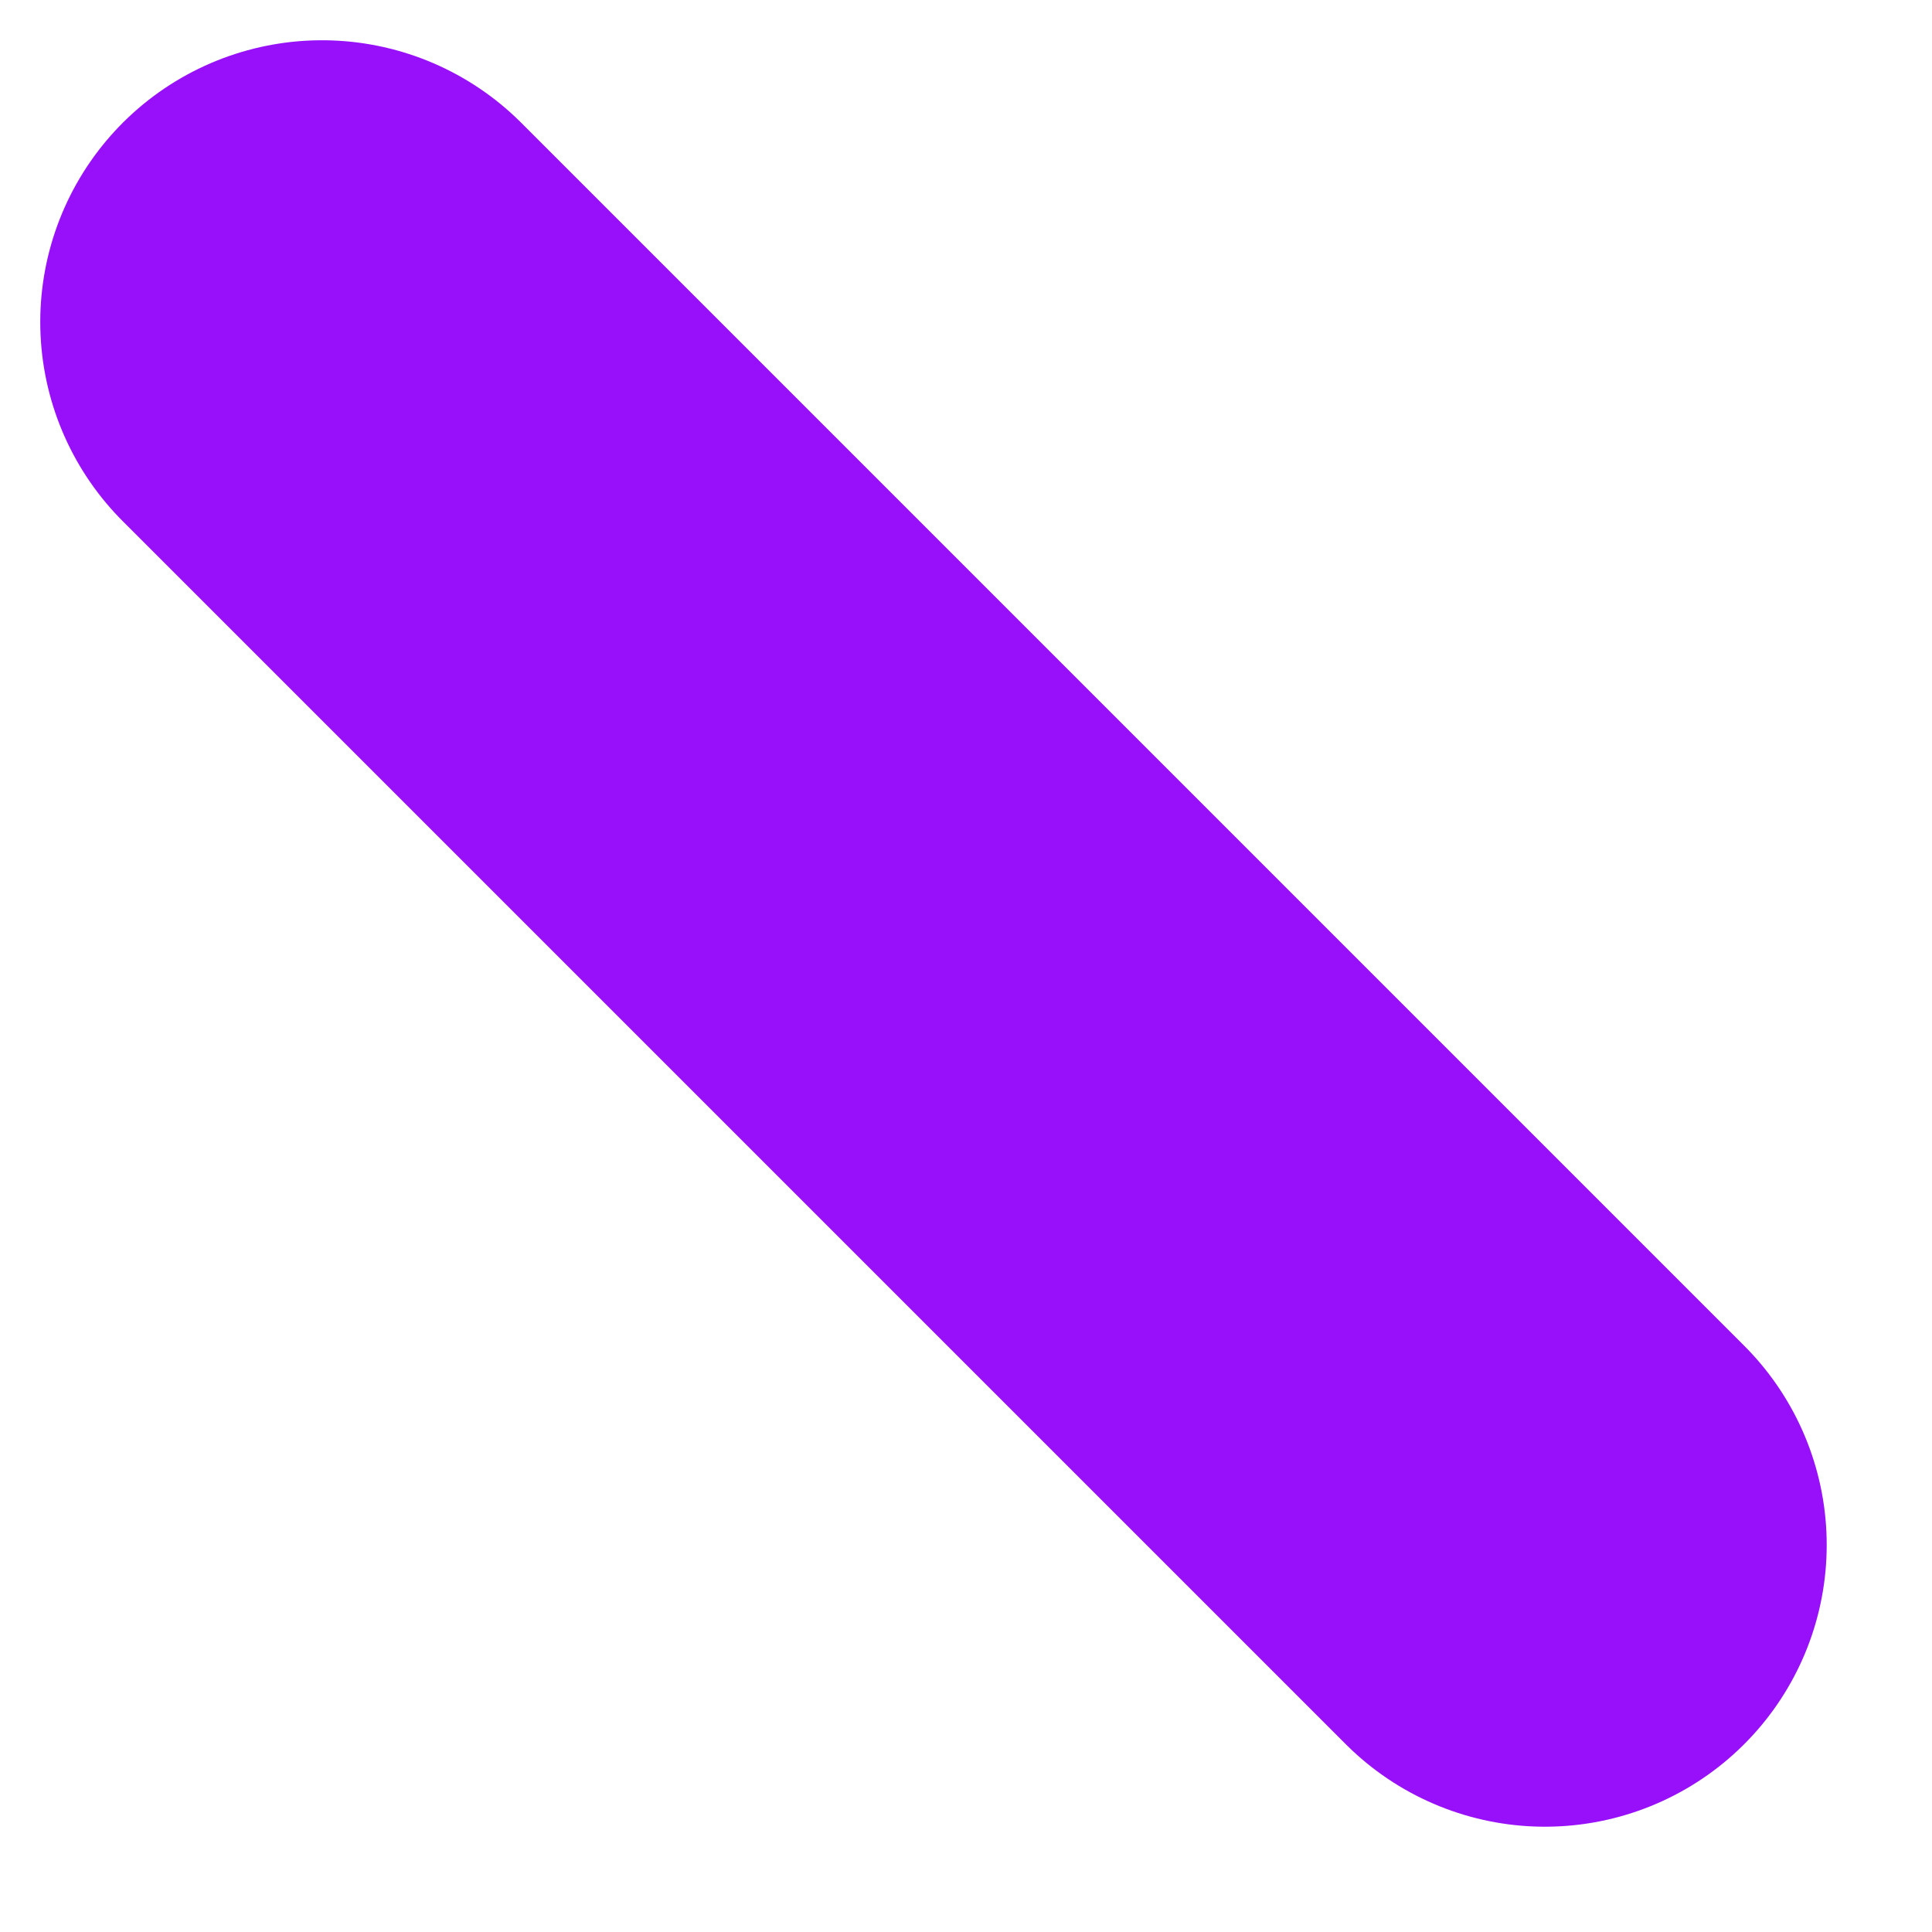 <svg preserveAspectRatio="none" width="100%" height="100%" overflow="visible" style="display: block;" viewBox="0 0 6 6" fill="none" xmlns="http://www.w3.org/2000/svg">
<path id="Vector" d="M4.798 4.798L1 1" stroke="#9810FA" stroke-width="1.75" stroke-linecap="round" stroke-linejoin="round"/>
</svg>
